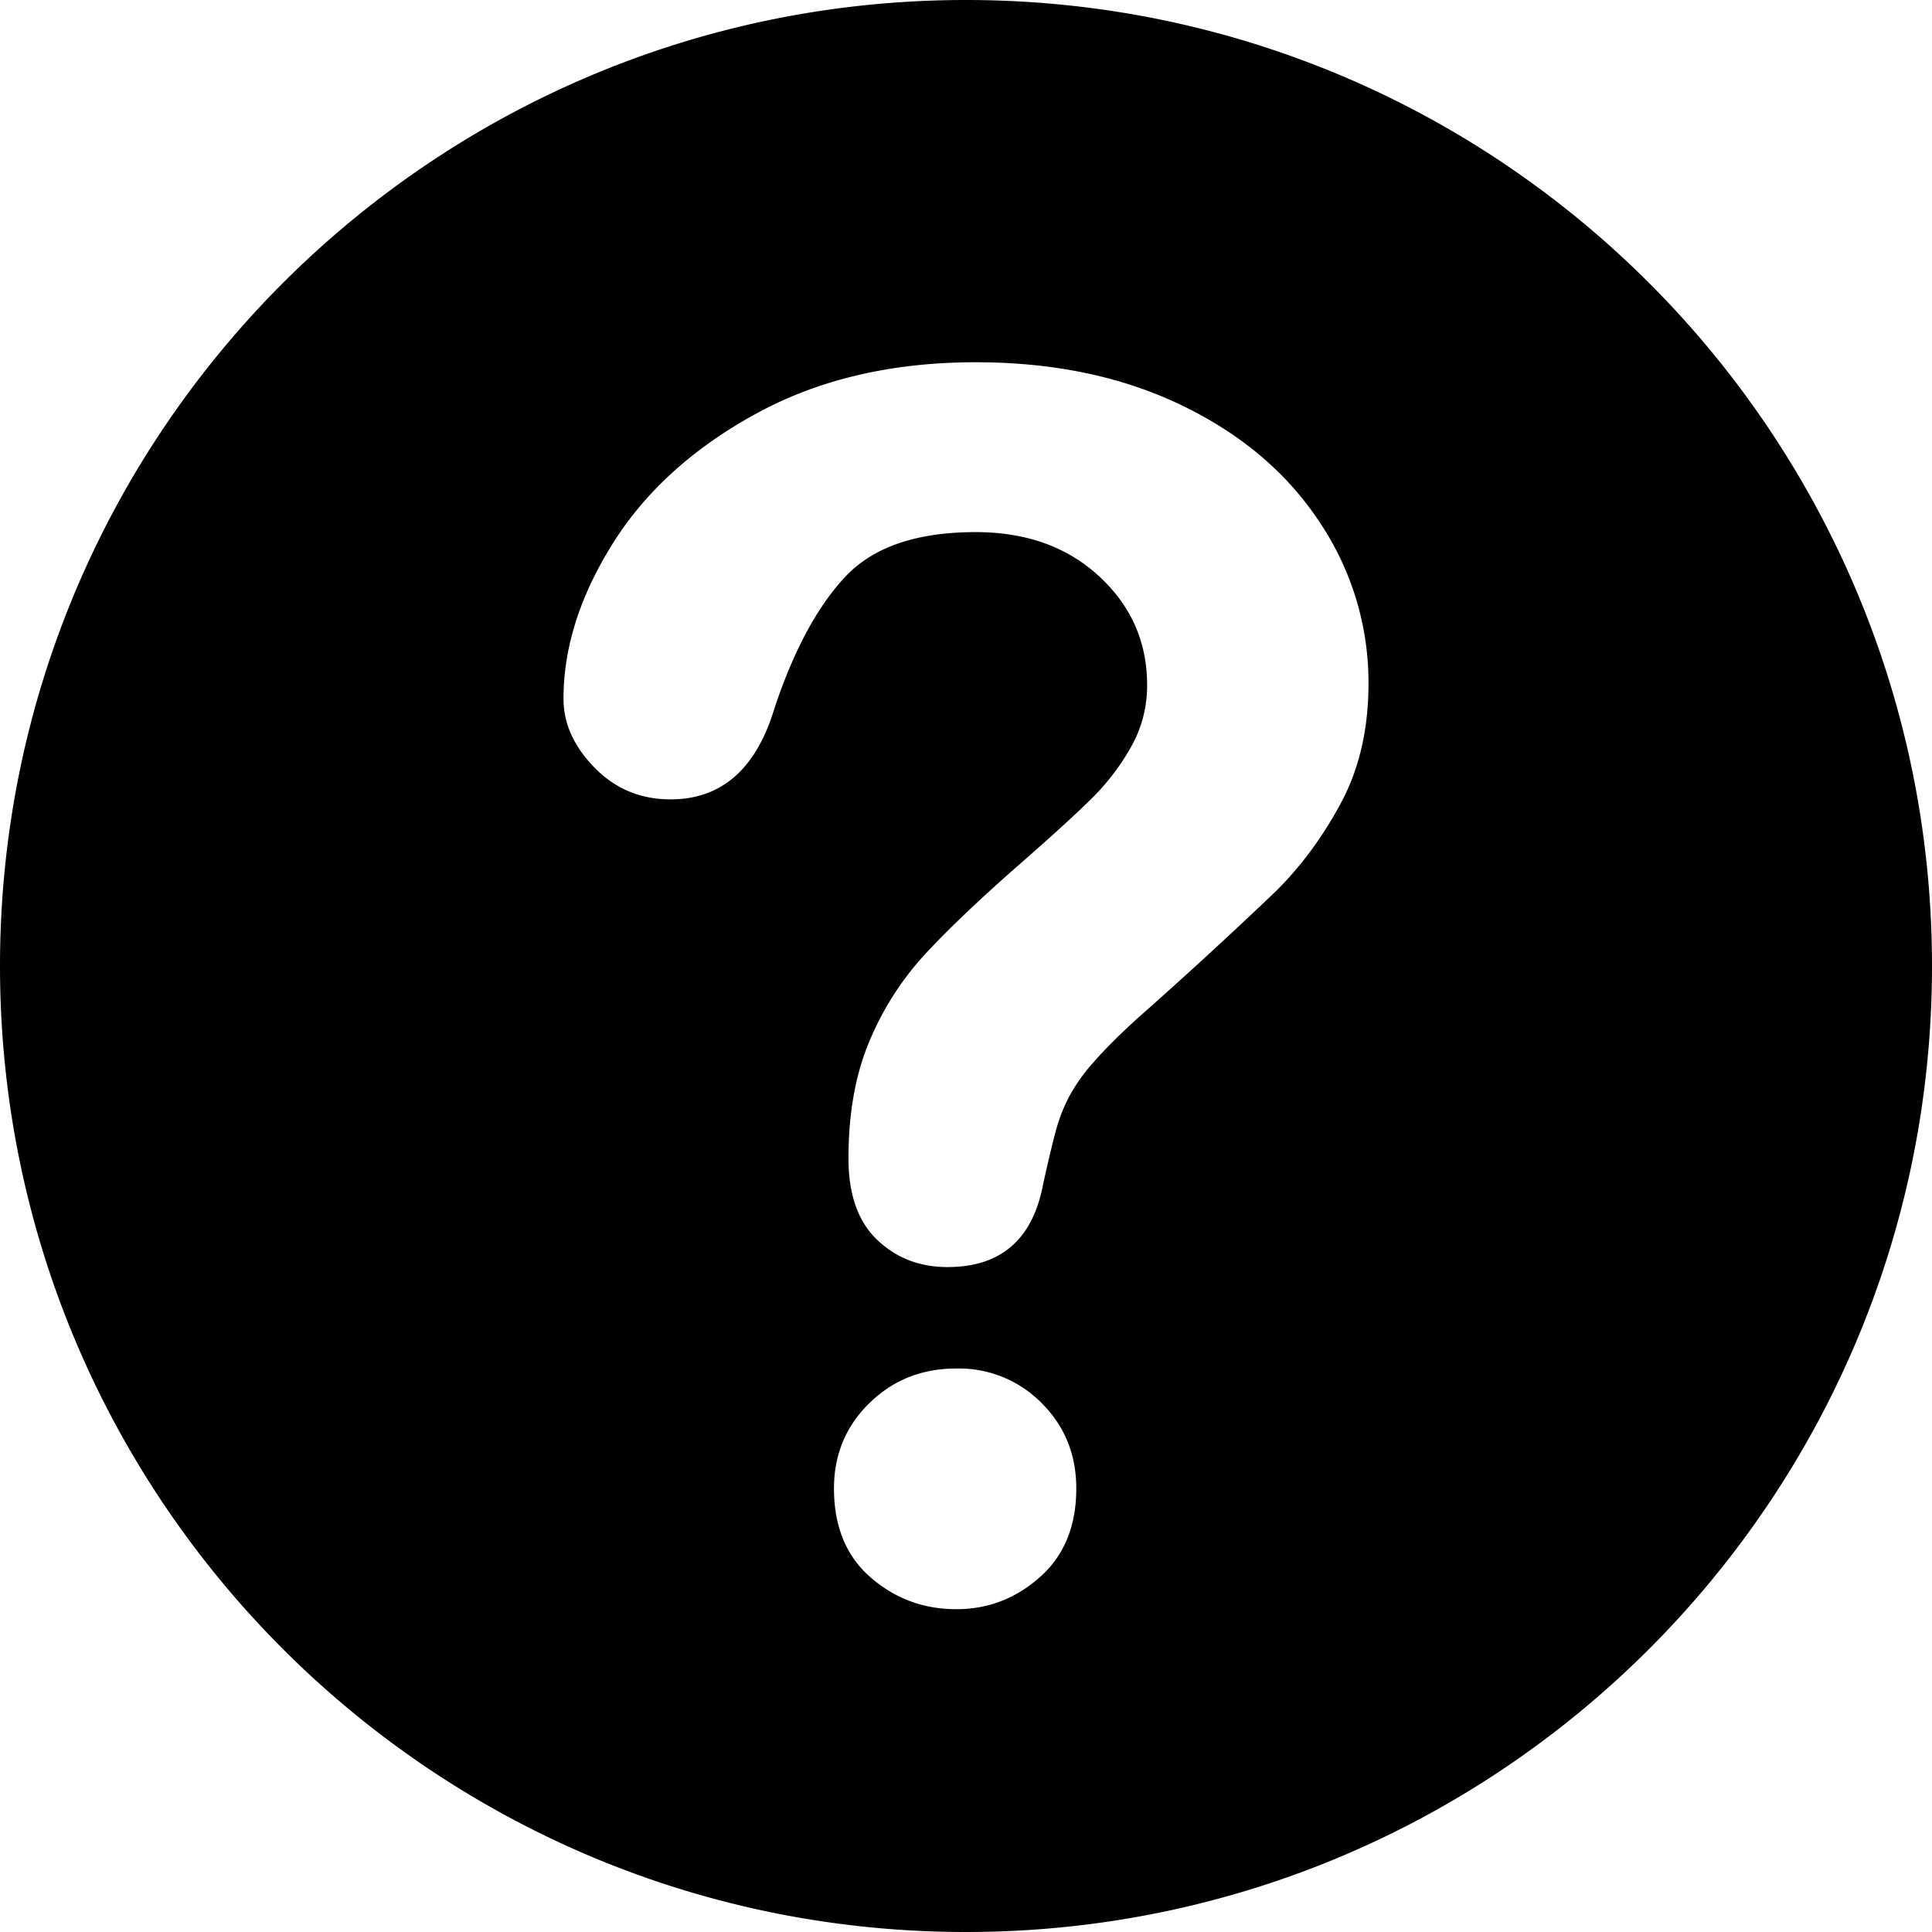 <svg xmlns="http://www.w3.org/2000/svg" width="16" height="16" viewBox="0 0 24 24"><path d="M12 24C5.373 24 0 18.627 0 12S5.373 0 12 0s12 5.373 12 12-5.373 12-12 12zM7 8.68c0 .307.128.592.385.855.256.263.571.395.945.395.633 0 1.063-.377 1.29-1.13.24-.72.533-1.265.88-1.635.347-.37.887-.555 1.62-.555.627 0 1.138.183 1.535.55.397.367.595.817.595 1.35 0 .273-.065.527-.195.76-.13.233-.29.445-.48.635s-.498.472-.925.845c-.487.427-.873.795-1.16 1.105a3.69 3.69 0 0 0-.69 1.08c-.173.41-.26.895-.26 1.455 0 .447.118.783.355 1.01.237.227.528.34.875.34.667 0 1.063-.347 1.19-1.04.073-.327.128-.555.165-.685.036-.13.088-.26.155-.39a2.21 2.21 0 0 1 .305-.43c.136-.157.318-.338.545-.545a59.862 59.862 0 0 0 1.705-1.565c.317-.31.59-.678.82-1.105.23-.427.345-.923.345-1.49a3.57 3.57 0 0 0-.605-2c-.403-.613-.975-1.098-1.715-1.455-.74-.357-1.593-.535-2.56-.535-1.04 0-1.95.213-2.73.64-.78.427-1.373.965-1.78 1.615C7.203 7.405 7 8.047 7 8.68zm4.88 11.31c.393 0 .74-.133 1.04-.4.3-.267.45-.633.45-1.1 0-.42-.143-.773-.43-1.06a1.44 1.44 0 0 0-1.06-.43c-.427 0-.787.143-1.08.43-.293.287-.44.64-.44 1.06 0 .473.152.842.455 1.105.303.263.658.395 1.065.395z"/></svg>